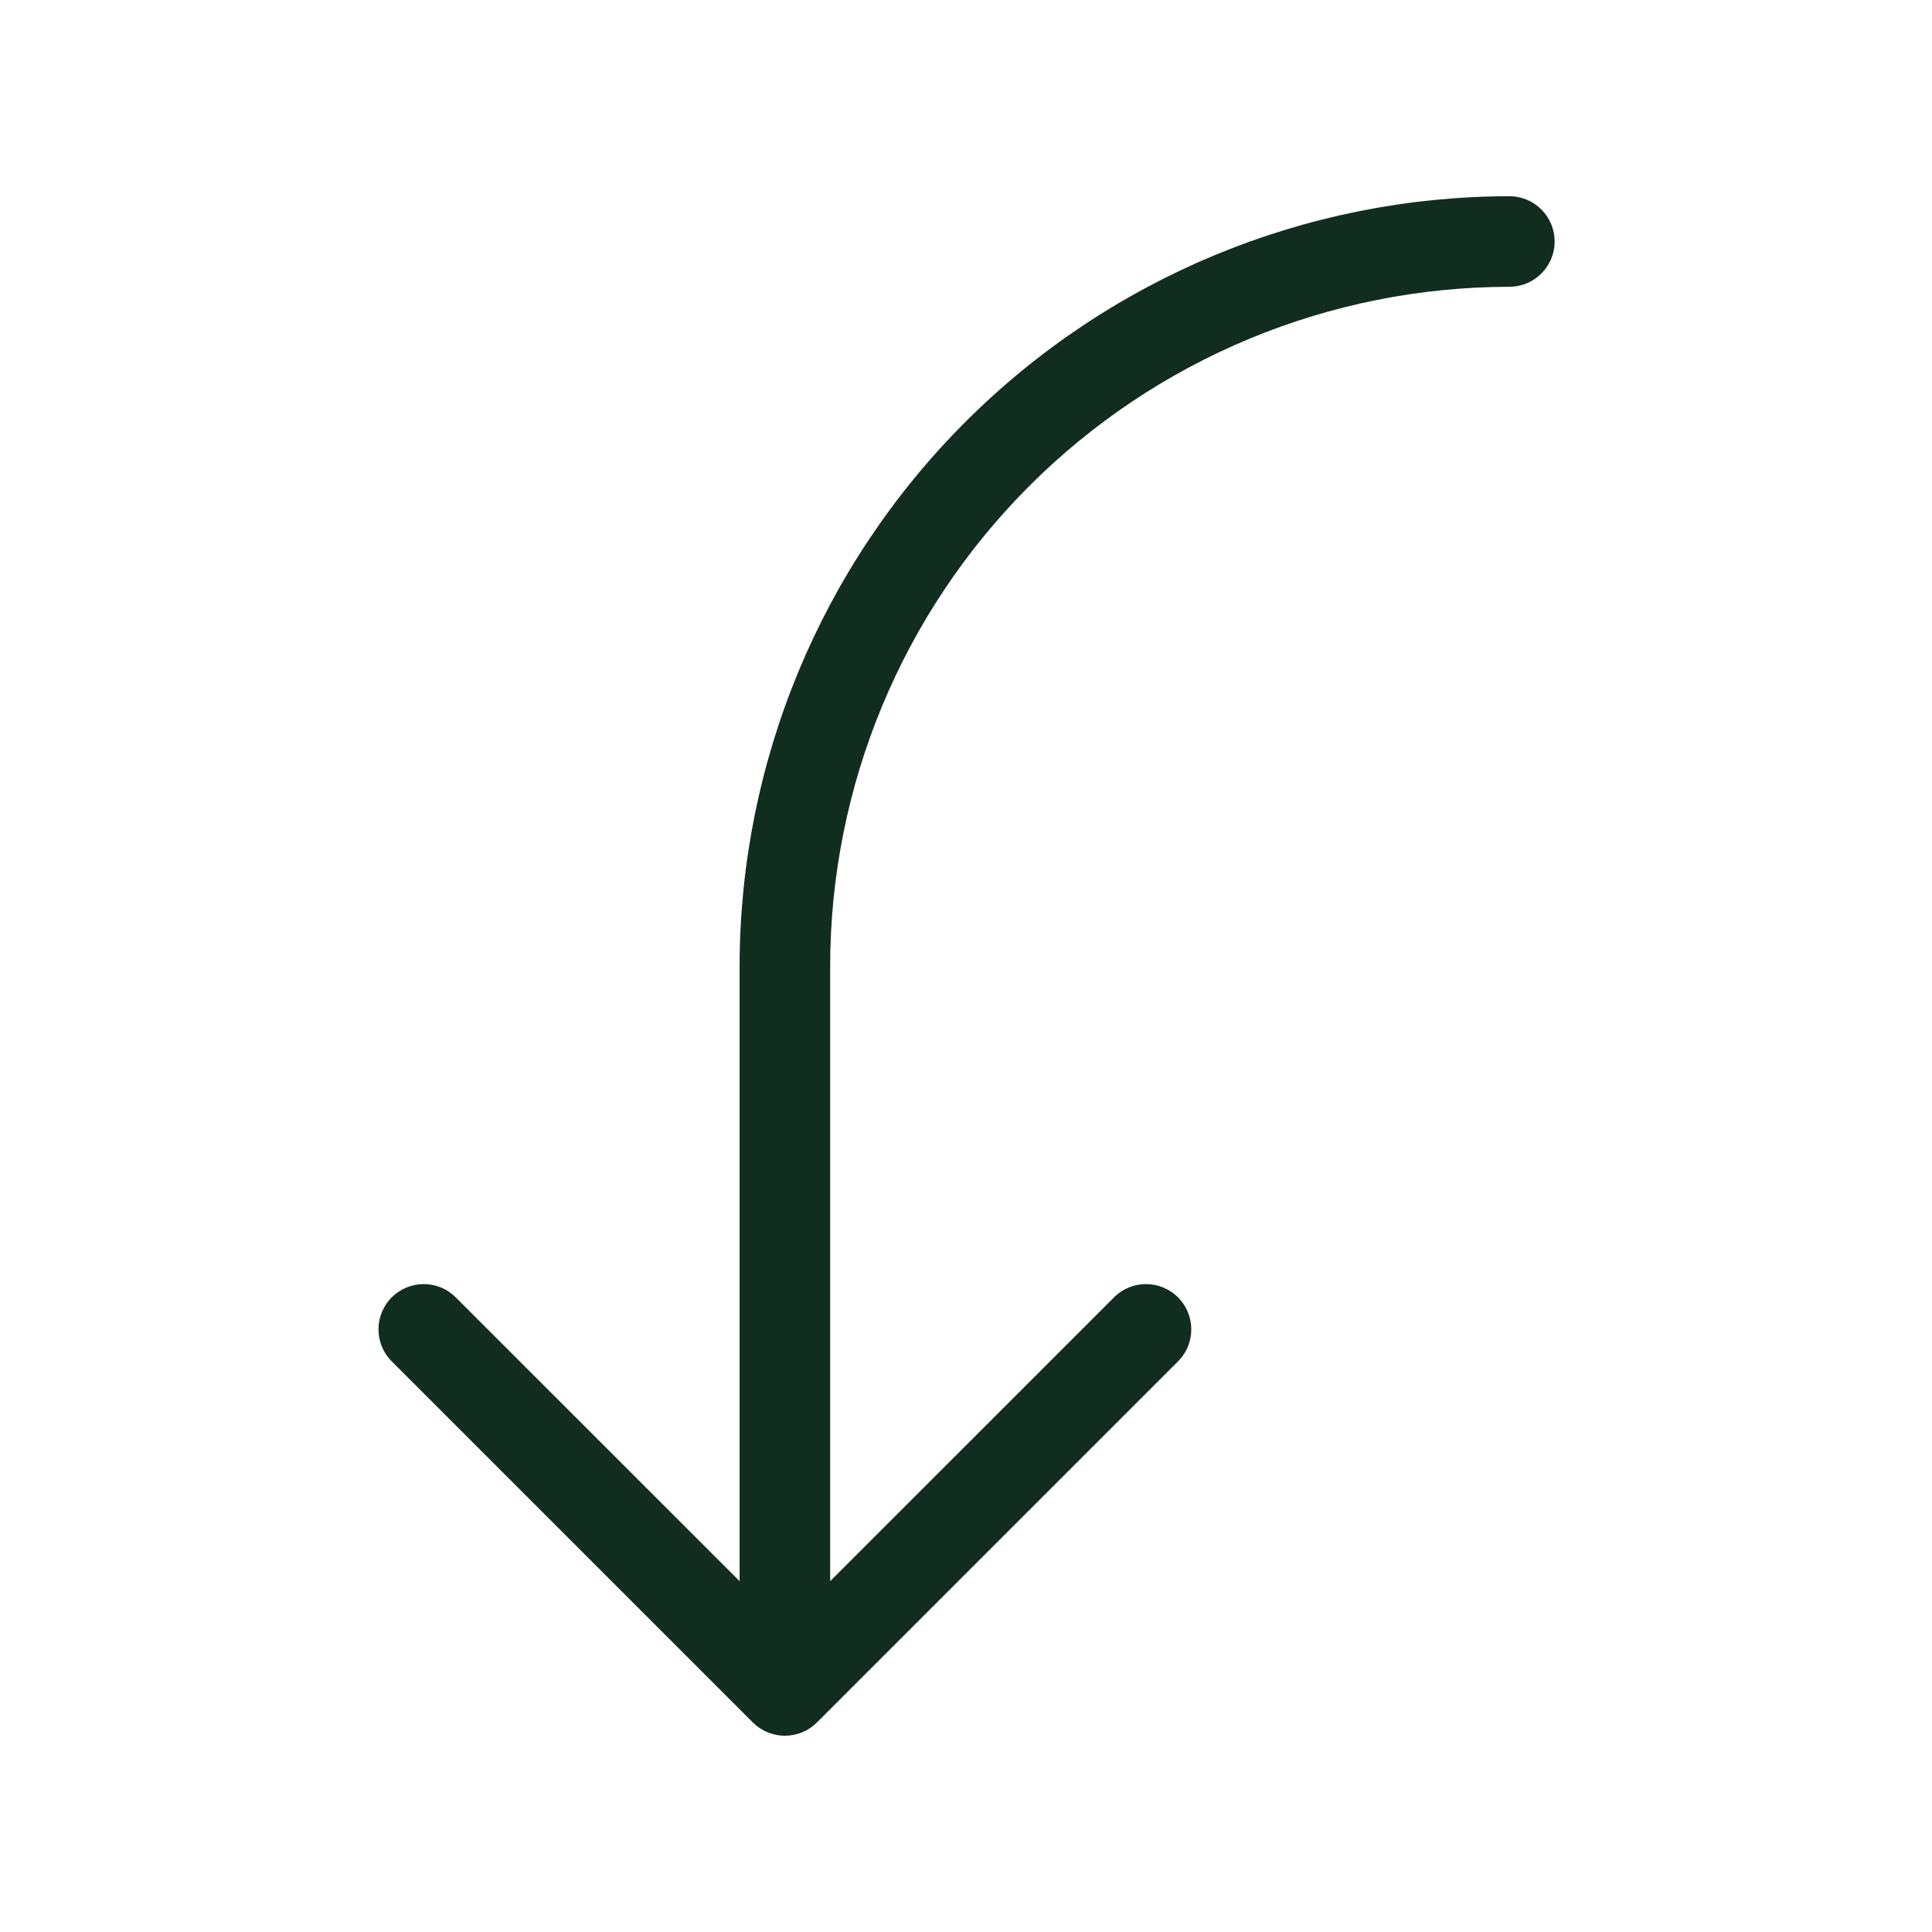 <svg width="32" height="32" viewBox="0 0 32 32" fill="none" xmlns="http://www.w3.org/2000/svg">
<path d="M25.75 4C25.75 4.199 25.671 4.39 25.53 4.53C25.39 4.671 25.199 4.75 25 4.75C22.017 4.753 19.158 5.94 17.049 8.049C14.94 10.158 13.753 13.017 13.75 16V26.189L18.47 21.47C18.612 21.337 18.8 21.265 18.995 21.269C19.189 21.272 19.374 21.351 19.512 21.488C19.649 21.626 19.728 21.811 19.731 22.006C19.735 22.2 19.663 22.388 19.53 22.53L13.53 28.53C13.389 28.671 13.199 28.749 13 28.749C12.801 28.749 12.611 28.671 12.47 28.53L6.47 22.53C6.338 22.388 6.265 22.2 6.269 22.006C6.272 21.811 6.351 21.626 6.488 21.488C6.626 21.351 6.811 21.272 7.006 21.269C7.2 21.265 7.388 21.337 7.53 21.47L12.25 26.189V16C12.254 12.62 13.599 9.379 15.989 6.989C18.379 4.599 21.62 3.254 25 3.25C25.199 3.25 25.39 3.329 25.53 3.47C25.671 3.61 25.75 3.801 25.75 4Z" fill="#112D1F"/>
</svg>
